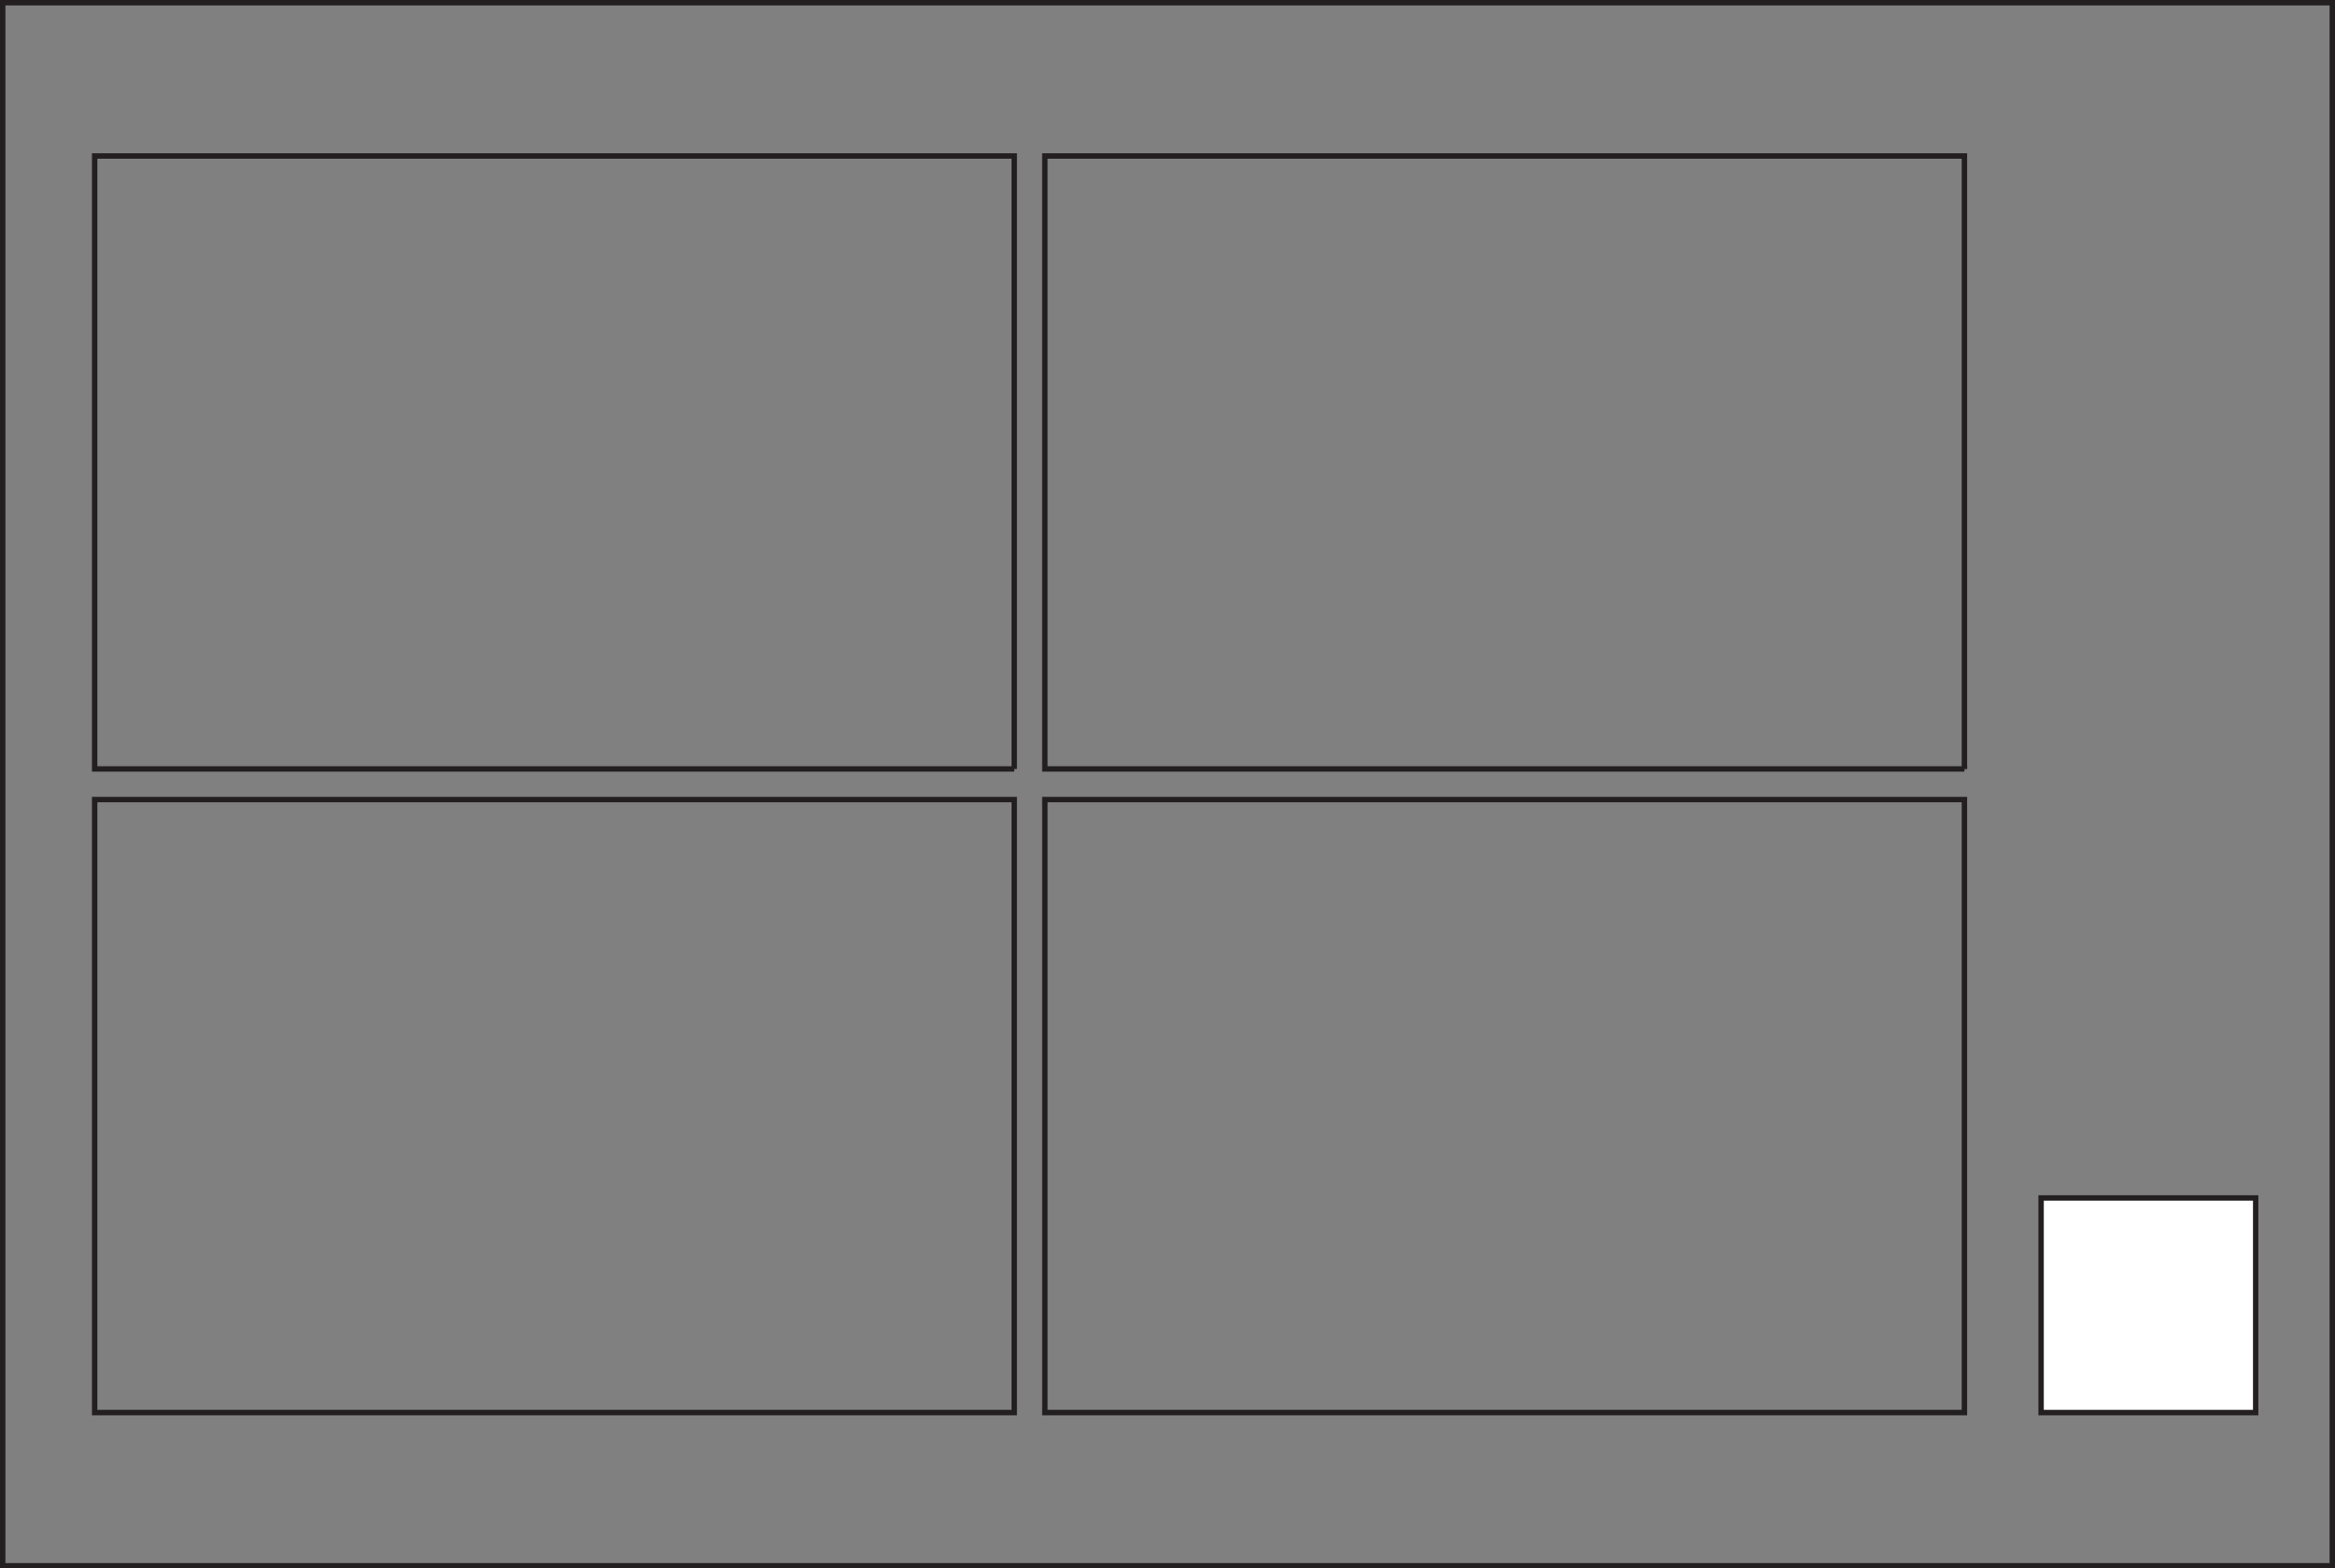<?xml version="1.0" encoding="UTF-8"?>
<svg id="Layer_1" data-name="Layer 1" xmlns="http://www.w3.org/2000/svg" viewBox="0 0 431.87 290.13">
  <rect x="0" y="0" width="431.87" height="290.13" fill="#808080" stroke="none"/>
  <defs>
    <style>
      .cls-1 {
        fill: none;
      }

      .cls-2, .cls-1 {
        stroke: #231f20;
        stroke-miterlimit: 10;
      }

      .cls-2 {
        fill: #fff;
      }
    </style>
  </defs>
  <path class="cls-1" d="M.5.5v289.13h430.87V.5H.5ZM187.59,261.29H17.51v-113.39h170.08v113.39ZM187.59,142.23H17.51V28.85h170.08v113.39ZM363.33,261.29h-170.08v-113.39h170.08v113.39ZM363.33,142.23h-170.08V28.85h170.08v113.39Z"/>
  <rect class="cls-2" x="377.51" y="221.6" width="39.69" height="39.69" transform="translate(155.91 638.8) rotate(-90)"/>
</svg>
